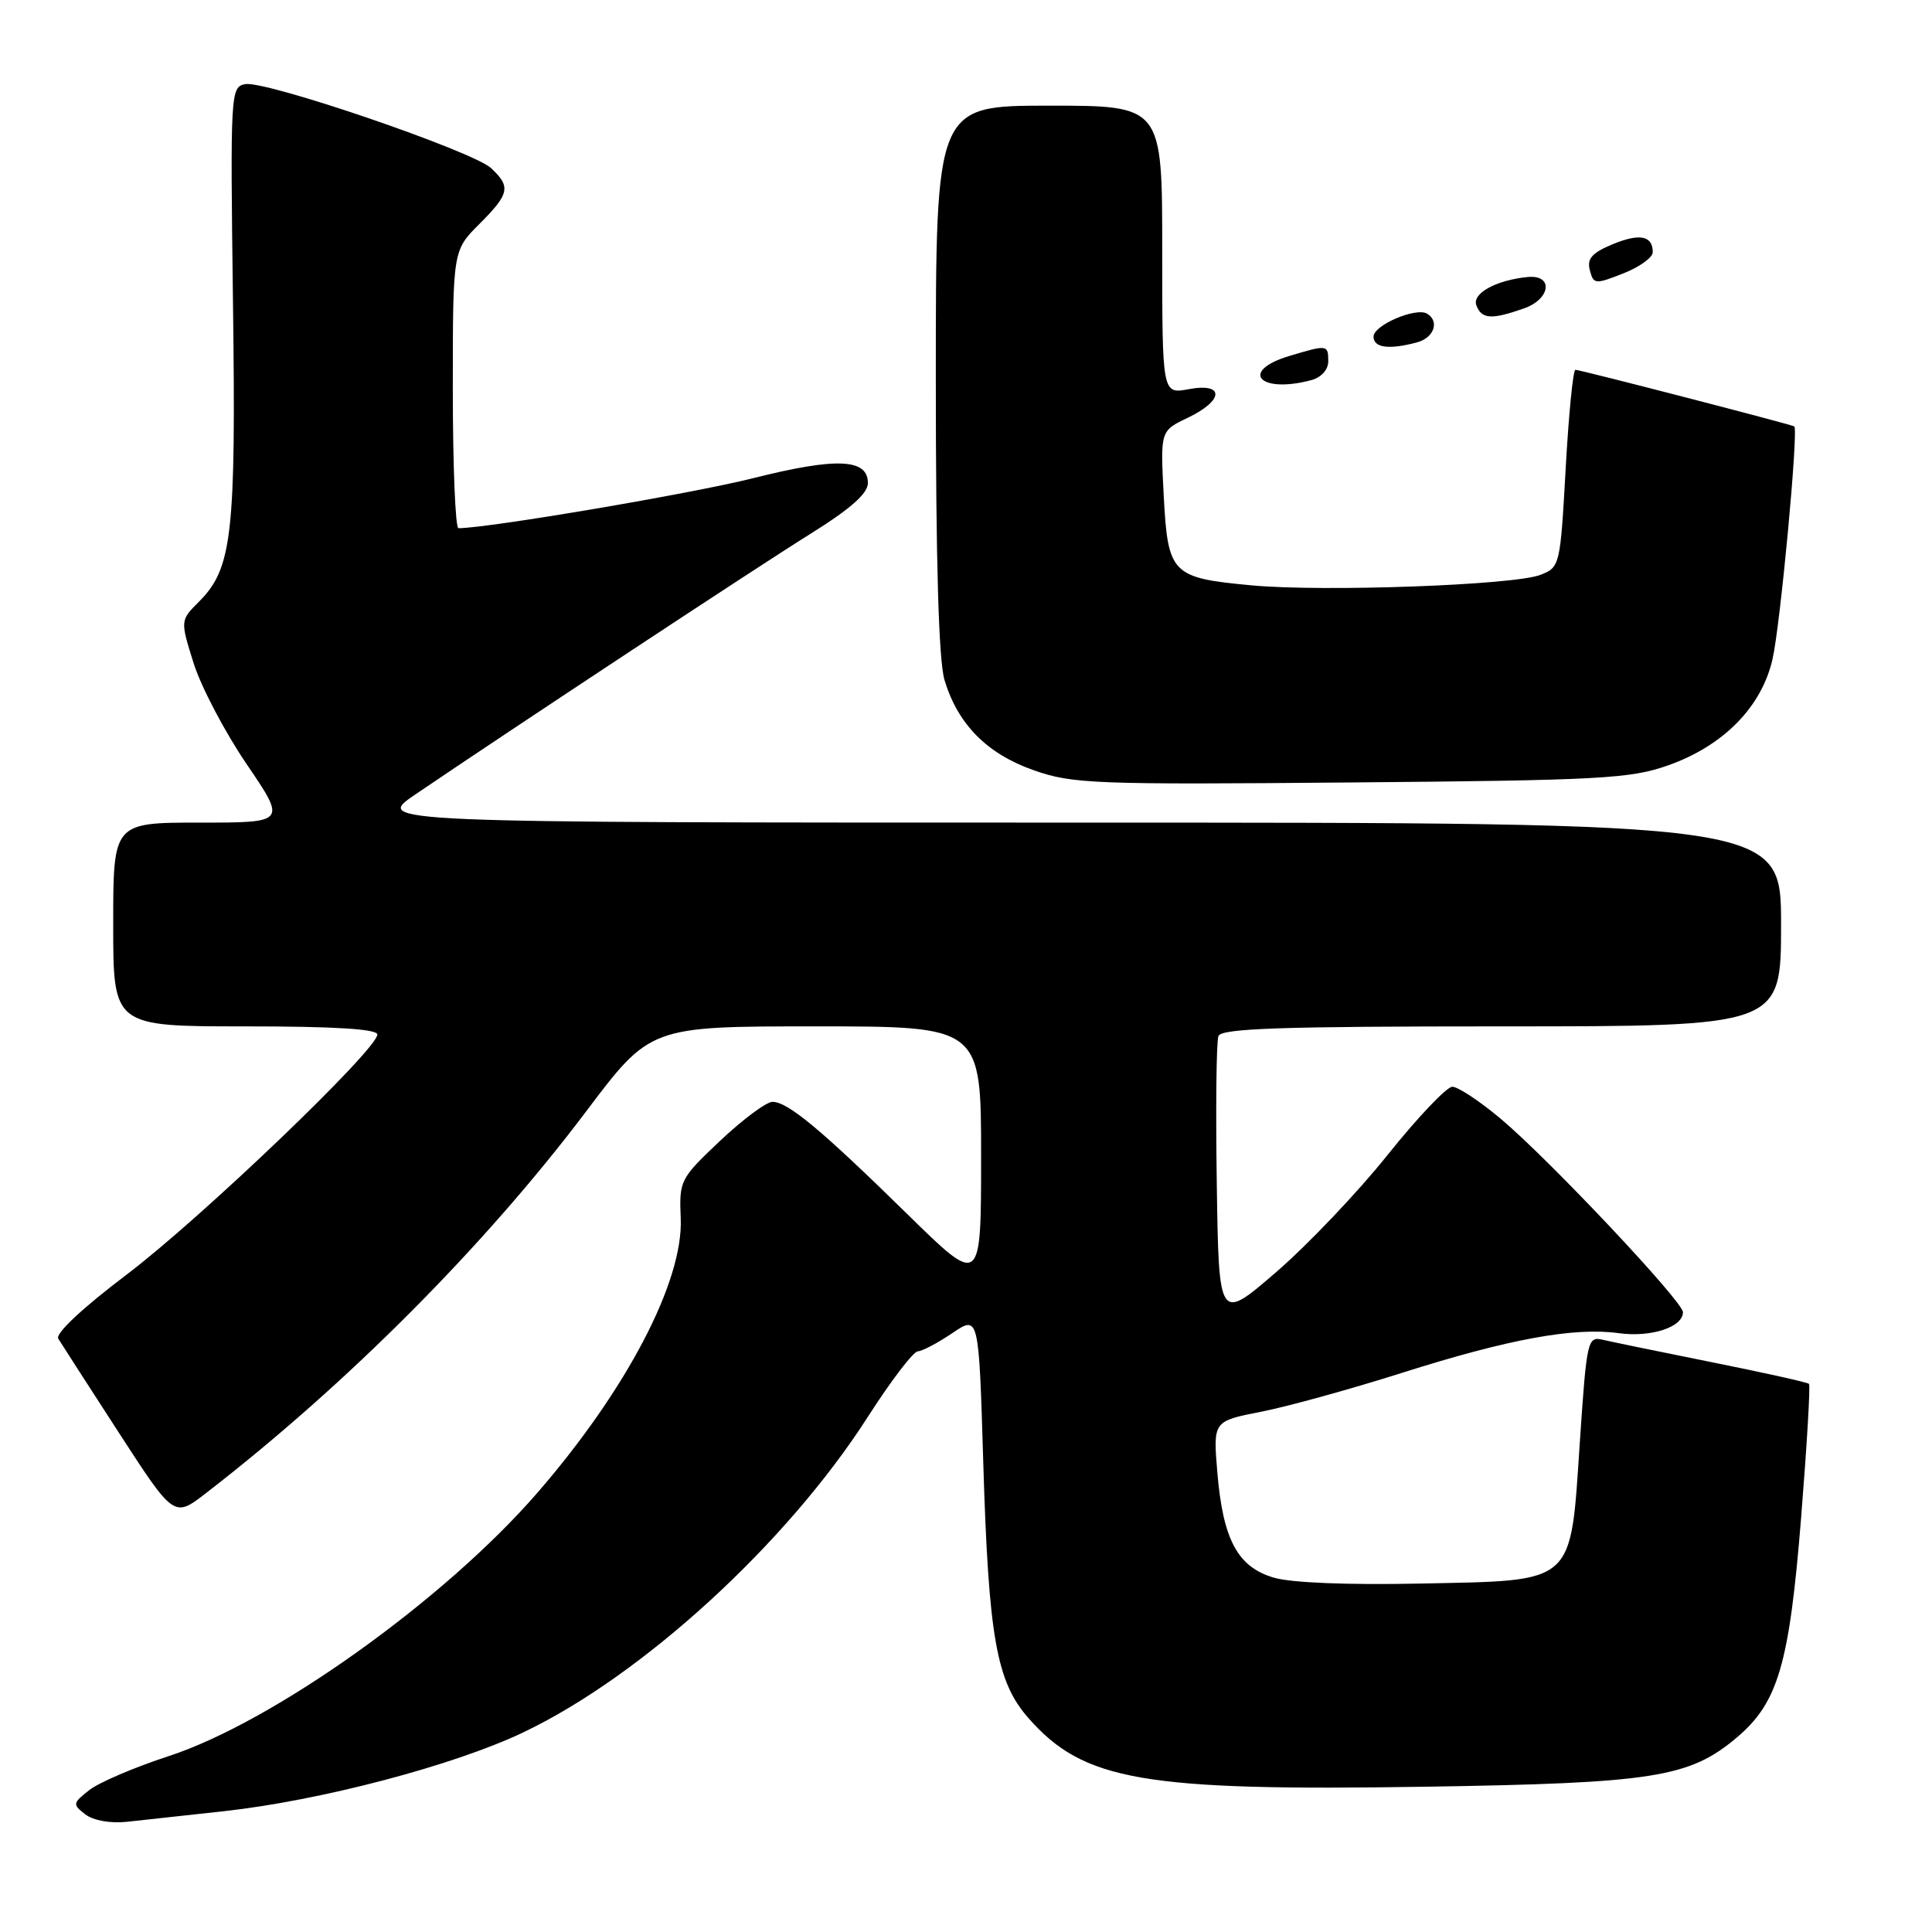 <?xml version="1.0" encoding="UTF-8" standalone="no"?>
<!DOCTYPE svg PUBLIC "-//W3C//DTD SVG 1.1//EN" "http://www.w3.org/Graphics/SVG/1.1/DTD/svg11.dtd" >
<svg xmlns="http://www.w3.org/2000/svg" xmlns:xlink="http://www.w3.org/1999/xlink" version="1.1" viewBox="0 0 256 256">
 <g >
 <path fill="currentColor"
d=" M 29.70 239.99 C 42.48 238.58 60.04 233.96 69.25 229.59 C 85.06 222.09 104.25 204.52 115.00 187.73 C 118.03 183.00 121.00 179.10 121.61 179.06 C 122.22 179.03 124.29 177.93 126.21 176.63 C 129.70 174.27 129.70 174.27 130.29 193.88 C 130.99 216.94 132.03 222.82 136.26 227.64 C 143.58 235.98 151.42 237.34 188.85 236.75 C 219.07 236.28 223.84 235.53 230.10 230.26 C 235.60 225.63 237.09 220.57 238.65 201.19 C 239.42 191.58 239.90 183.56 239.70 183.37 C 239.51 183.17 233.76 181.89 226.92 180.52 C 220.09 179.15 213.55 177.80 212.39 177.53 C 210.36 177.05 210.25 177.52 209.34 191.04 C 208.06 210.15 208.90 209.40 188.22 209.83 C 178.56 210.03 171.06 209.73 168.76 209.04 C 163.98 207.62 162.05 204.00 161.30 195.08 C 160.74 188.31 160.74 188.31 167.12 187.06 C 170.63 186.37 178.99 184.06 185.71 181.93 C 199.91 177.42 208.55 175.84 214.47 176.65 C 218.76 177.24 223.00 175.86 223.00 173.87 C 223.00 172.46 205.24 153.60 198.86 148.25 C 196.08 145.91 193.19 144.00 192.44 144.00 C 191.70 144.00 187.85 148.05 183.89 153.00 C 179.94 157.95 173.28 164.95 169.10 168.56 C 161.50 175.12 161.50 175.12 161.23 156.84 C 161.08 146.79 161.17 137.99 161.45 137.28 C 161.83 136.27 169.77 136.00 198.97 136.00 C 236.00 136.00 236.00 136.00 236.00 122.50 C 236.00 109.00 236.00 109.00 142.77 109.00 C 49.54 109.00 49.54 109.00 55.06 105.25 C 67.68 96.68 100.29 75.16 107.38 70.74 C 112.69 67.43 115.00 65.39 115.00 64.01 C 115.00 60.76 110.85 60.58 99.76 63.37 C 91.74 65.39 64.78 69.97 60.75 69.99 C 60.34 70.00 60.00 61.72 60.00 51.60 C 60.00 33.20 60.00 33.20 63.50 29.70 C 67.53 25.67 67.72 24.75 65.07 22.28 C 62.64 20.02 35.17 10.63 32.49 11.15 C 30.55 11.52 30.51 12.23 30.87 40.02 C 31.28 70.85 30.77 75.32 26.37 79.72 C 23.88 82.21 23.88 82.21 25.65 87.86 C 26.62 90.96 29.78 96.99 32.68 101.25 C 37.95 109.00 37.95 109.00 26.47 109.00 C 15.00 109.00 15.00 109.00 15.00 122.50 C 15.00 136.00 15.00 136.00 32.50 136.00 C 44.38 136.00 50.00 136.35 50.00 137.08 C 50.00 139.06 26.64 161.43 16.77 168.90 C 10.93 173.31 7.31 176.71 7.72 177.38 C 8.10 178.00 11.70 183.59 15.73 189.81 C 23.06 201.12 23.06 201.12 27.28 197.86 C 45.98 183.41 64.27 165.04 77.68 147.25 C 86.16 136.00 86.16 136.00 108.08 136.00 C 130.00 136.00 130.00 136.00 130.00 153.23 C 130.00 170.46 130.00 170.46 120.25 160.90 C 108.79 149.66 104.39 146.00 102.36 146.00 C 101.55 146.00 98.43 148.32 95.43 151.15 C 90.10 156.19 89.99 156.42 90.20 161.45 C 90.55 169.80 83.04 184.16 71.18 197.83 C 58.90 211.99 36.23 228.17 22.34 232.70 C 17.86 234.16 13.13 236.18 11.84 237.19 C 9.62 238.93 9.59 239.09 11.30 240.41 C 12.37 241.23 14.61 241.63 16.80 241.40 C 18.84 241.18 24.64 240.55 29.70 239.99 Z  M 220.99 101.43 C 228.33 98.85 233.40 93.71 234.86 87.38 C 235.90 82.90 238.33 56.89 237.75 56.50 C 237.35 56.24 209.38 49.00 208.75 49.00 C 208.44 49.00 207.86 54.88 207.46 62.08 C 206.74 74.97 206.70 75.16 204.12 76.17 C 200.60 77.54 175.34 78.45 165.81 77.56 C 155.23 76.57 154.75 76.08 154.20 65.68 C 153.75 57.09 153.75 57.09 157.38 55.36 C 162.21 53.05 162.28 50.67 157.50 51.57 C 154.00 52.22 154.00 52.22 154.00 33.11 C 154.00 14.00 154.00 14.00 139.00 14.00 C 124.00 14.00 124.00 14.00 124.00 50.13 C 124.00 74.43 124.38 87.52 125.15 90.10 C 126.91 95.97 130.79 99.90 137.00 102.07 C 142.12 103.87 145.04 103.98 179.00 103.68 C 212.01 103.40 216.02 103.18 220.99 101.43 Z  M 173.75 50.37 C 175.07 50.02 176.00 48.99 176.00 47.88 C 176.00 45.67 175.89 45.65 170.87 47.16 C 164.15 49.17 166.88 52.21 173.75 50.37 Z  M 187.75 45.37 C 190.00 44.77 190.78 42.60 189.11 41.57 C 187.66 40.67 182.00 43.08 182.00 44.60 C 182.00 46.09 184.05 46.36 187.75 45.37 Z  M 201.90 40.88 C 205.50 39.63 205.88 36.35 202.39 36.71 C 198.20 37.13 195.02 38.90 195.63 40.47 C 196.33 42.29 197.62 42.38 201.90 40.88 Z  M 219.00 33.41 C 219.00 31.21 217.23 30.88 213.62 32.39 C 210.94 33.51 210.26 34.29 210.66 35.80 C 211.15 37.68 211.36 37.70 215.09 36.23 C 217.24 35.39 219.00 34.12 219.00 33.41 Z "/>
</g>
</svg>